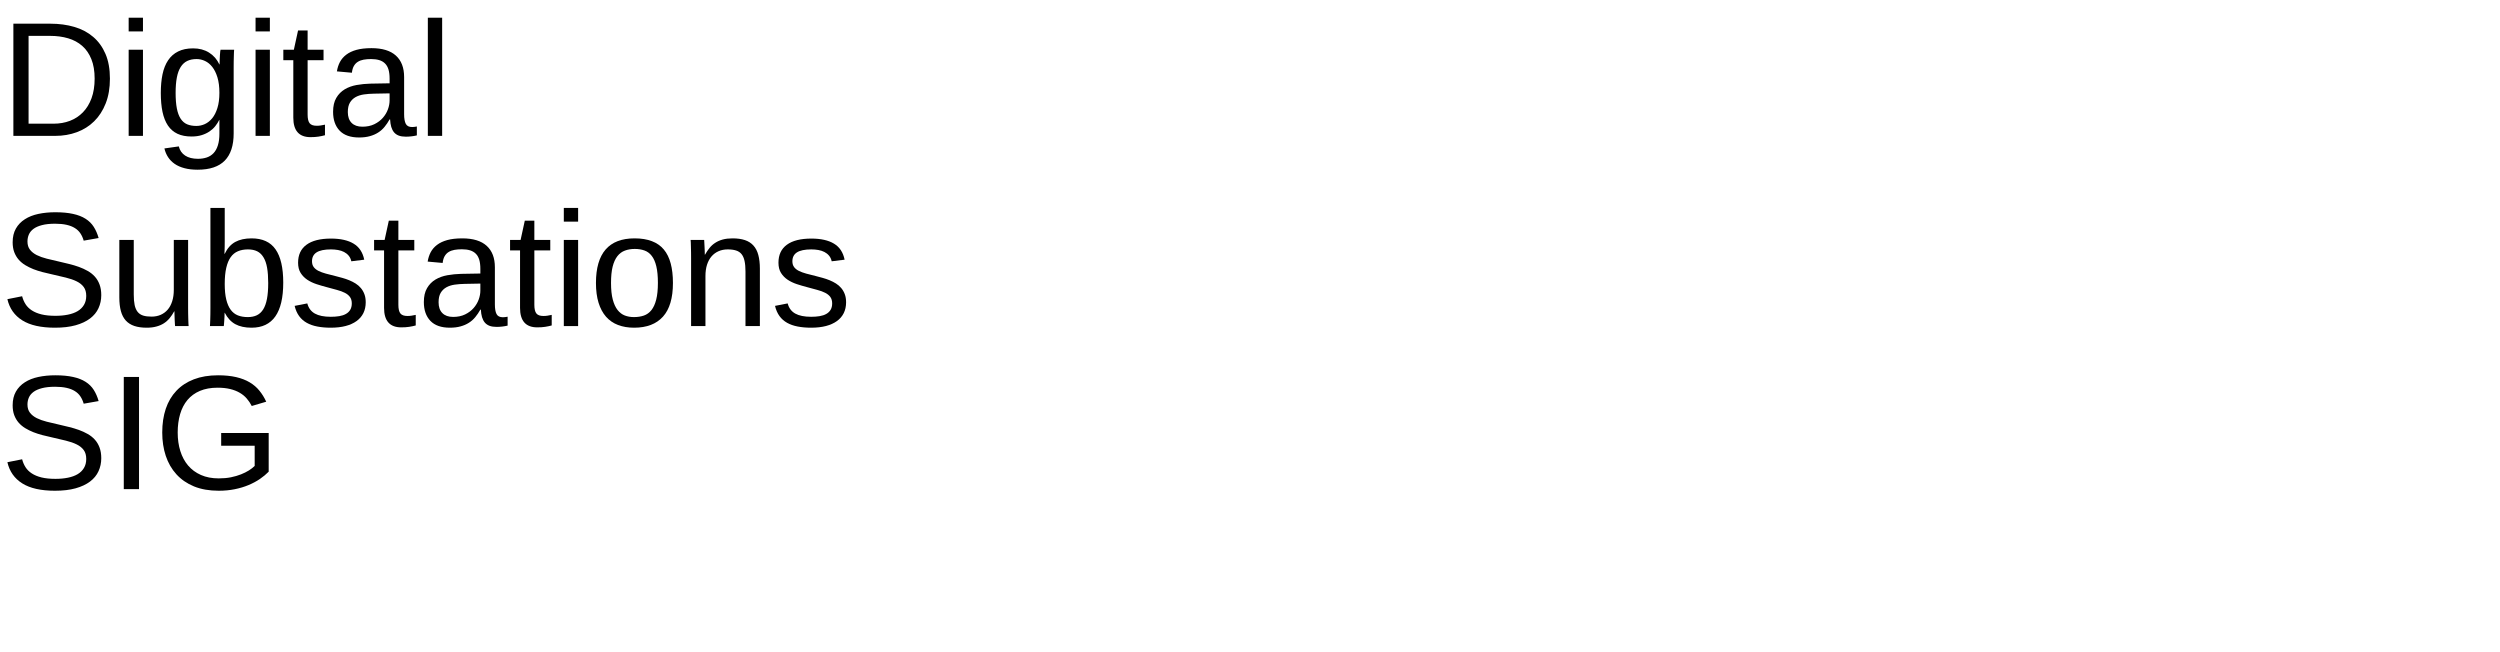 <?xml version="1.0" encoding="UTF-8"?>
<svg xmlns="http://www.w3.org/2000/svg" xmlns:xlink="http://www.w3.org/1999/xlink" width="920pt" height="240pt" viewBox="0 0 920 240" version="1.1">
<defs>
<g>
<symbol overflow="visible" id="glyph0-0">
<path style="stroke:none;" d="M 2 0 L 2 -39.984 L 17.938 -39.984 L 17.938 0 Z M 3.984 -2 L 15.938 -2 L 15.938 -38 L 3.984 -38 Z M 3.984 -2 "/>
</symbol>
<symbol overflow="visible" id="glyph0-1">
<path style="stroke:none;" d="M 40.453 -21.062 C 40.453 -17.625 39.938 -14.594 38.906 -11.969 C 37.875 -9.344 36.457 -7.145 34.656 -5.375 C 32.863 -3.602 30.738 -2.266 28.281 -1.359 C 25.832 -0.453 23.191 0 20.359 0 L 4.922 0 L 4.922 -41.281 L 18.578 -41.281 C 21.754 -41.281 24.688 -40.883 27.375 -40.094 C 30.062 -39.301 32.367 -38.078 34.297 -36.422 C 36.234 -34.773 37.742 -32.68 38.828 -30.141 C 39.91 -27.609 40.453 -24.582 40.453 -21.062 Z M 34.828 -21.062 C 34.828 -23.852 34.426 -26.238 33.625 -28.219 C 32.832 -30.207 31.711 -31.836 30.266 -33.109 C 28.816 -34.379 27.086 -35.312 25.078 -35.906 C 23.066 -36.5 20.859 -36.797 18.453 -36.797 L 10.516 -36.797 L 10.516 -4.484 L 19.719 -4.484 C 21.883 -4.484 23.891 -4.832 25.734 -5.531 C 27.578 -6.238 29.172 -7.285 30.516 -8.672 C 31.867 -10.055 32.926 -11.785 33.688 -13.859 C 34.445 -15.93 34.828 -18.332 34.828 -21.062 Z M 34.828 -21.062 "/>
</symbol>
<symbol overflow="visible" id="glyph0-2">
<path style="stroke:none;" d="M 4.016 -38.438 L 4.016 -43.484 L 9.281 -43.484 L 9.281 -38.438 Z M 4.016 0 L 4.016 -31.703 L 9.281 -31.703 L 9.281 0 Z M 4.016 0 "/>
</symbol>
<symbol overflow="visible" id="glyph0-3">
<path style="stroke:none;" d="M 16.062 12.453 C 14.238 12.453 12.625 12.266 11.219 11.891 C 9.812 11.523 8.609 10.992 7.609 10.297 C 6.617 9.609 5.812 8.785 5.188 7.828 C 4.562 6.867 4.113 5.801 3.844 4.625 L 9.141 3.875 C 9.492 5.332 10.27 6.457 11.469 7.25 C 12.664 8.039 14.242 8.438 16.203 8.438 C 17.391 8.438 18.473 8.27 19.453 7.938 C 20.43 7.602 21.258 7.07 21.938 6.344 C 22.625 5.613 23.148 4.66 23.516 3.484 C 23.891 2.316 24.078 0.891 24.078 -0.797 L 24.078 -5.891 L 24.031 -5.891 C 23.633 -5.086 23.145 -4.316 22.562 -3.578 C 21.988 -2.848 21.285 -2.203 20.453 -1.641 C 19.629 -1.078 18.672 -0.625 17.578 -0.281 C 16.484 0.062 15.234 0.234 13.828 0.234 C 11.816 0.234 10.094 -0.098 8.656 -0.766 C 7.219 -1.441 6.047 -2.453 5.141 -3.797 C 4.234 -5.148 3.566 -6.828 3.141 -8.828 C 2.723 -10.836 2.516 -13.16 2.516 -15.797 C 2.516 -18.328 2.723 -20.609 3.141 -22.641 C 3.566 -24.672 4.254 -26.395 5.203 -27.812 C 6.148 -29.227 7.379 -30.312 8.891 -31.062 C 10.398 -31.82 12.242 -32.203 14.422 -32.203 C 16.66 -32.203 18.602 -31.688 20.25 -30.656 C 21.906 -29.633 23.18 -28.176 24.078 -26.281 L 24.141 -26.281 C 24.141 -26.77 24.156 -27.316 24.188 -27.922 C 24.219 -28.523 24.242 -29.094 24.266 -29.625 C 24.297 -30.164 24.332 -30.629 24.375 -31.016 C 24.414 -31.41 24.457 -31.641 24.5 -31.703 L 29.5 -31.703 C 29.477 -31.523 29.457 -31.223 29.438 -30.797 C 29.426 -30.379 29.41 -29.879 29.391 -29.297 C 29.367 -28.711 29.352 -28.062 29.344 -27.344 C 29.332 -26.633 29.328 -25.898 29.328 -25.141 L 29.328 -0.906 C 29.328 3.531 28.238 6.863 26.062 9.094 C 23.883 11.332 20.551 12.453 16.062 12.453 Z M 24.078 -15.844 C 24.078 -18.051 23.836 -19.941 23.359 -21.516 C 22.879 -23.086 22.25 -24.367 21.469 -25.359 C 20.688 -26.359 19.789 -27.094 18.781 -27.562 C 17.781 -28.031 16.754 -28.266 15.703 -28.266 C 14.359 -28.266 13.203 -28.031 12.234 -27.562 C 11.266 -27.094 10.461 -26.352 9.828 -25.344 C 9.191 -24.344 8.723 -23.055 8.422 -21.484 C 8.117 -19.91 7.969 -18.031 7.969 -15.844 C 7.969 -13.562 8.117 -11.645 8.422 -10.094 C 8.723 -8.539 9.188 -7.285 9.812 -6.328 C 10.438 -5.367 11.227 -4.68 12.188 -4.266 C 13.145 -3.859 14.285 -3.656 15.609 -3.656 C 16.672 -3.656 17.703 -3.879 18.703 -4.328 C 19.711 -4.785 20.617 -5.5 21.422 -6.469 C 22.223 -7.445 22.863 -8.707 23.344 -10.25 C 23.832 -11.789 24.078 -13.656 24.078 -15.844 Z M 24.078 -15.844 "/>
</symbol>
<symbol overflow="visible" id="glyph0-4">
<path style="stroke:none;" d="M 16.234 -0.234 C 15.43 -0.016 14.613 0.156 13.781 0.281 C 12.957 0.406 12 0.469 10.906 0.469 C 6.688 0.469 4.578 -1.922 4.578 -6.703 L 4.578 -27.859 L 0.906 -27.859 L 0.906 -31.703 L 4.781 -31.703 L 6.328 -38.797 L 9.844 -38.797 L 9.844 -31.703 L 15.703 -31.703 L 15.703 -27.859 L 9.844 -27.859 L 9.844 -7.859 C 9.844 -6.328 10.094 -5.254 10.594 -4.641 C 11.094 -4.023 11.957 -3.719 13.188 -3.719 C 13.695 -3.719 14.188 -3.754 14.656 -3.828 C 15.133 -3.91 15.66 -4.008 16.234 -4.125 Z M 16.234 -0.234 "/>
</symbol>
<symbol overflow="visible" id="glyph0-5">
<path style="stroke:none;" d="M 12.125 0.594 C 8.945 0.594 6.555 -0.242 4.953 -1.922 C 3.348 -3.609 2.547 -5.914 2.547 -8.844 C 2.547 -10.938 2.941 -12.648 3.734 -13.984 C 4.523 -15.328 5.562 -16.379 6.844 -17.141 C 8.125 -17.898 9.582 -18.426 11.219 -18.719 C 12.863 -19.008 14.535 -19.176 16.234 -19.219 L 23.344 -19.344 L 23.344 -21.062 C 23.344 -22.375 23.207 -23.488 22.938 -24.406 C 22.664 -25.32 22.242 -26.062 21.672 -26.625 C 21.109 -27.195 20.398 -27.613 19.547 -27.875 C 18.703 -28.133 17.703 -28.266 16.547 -28.266 C 15.535 -28.266 14.617 -28.191 13.797 -28.047 C 12.973 -27.898 12.258 -27.633 11.656 -27.25 C 11.051 -26.875 10.562 -26.359 10.188 -25.703 C 9.82 -25.055 9.582 -24.234 9.469 -23.234 L 3.953 -23.734 C 4.148 -24.984 4.52 -26.129 5.062 -27.172 C 5.613 -28.211 6.391 -29.113 7.391 -29.875 C 8.398 -30.645 9.66 -31.238 11.172 -31.656 C 12.691 -32.07 14.523 -32.281 16.672 -32.281 C 20.648 -32.281 23.645 -31.367 25.656 -29.547 C 27.676 -27.723 28.688 -25.082 28.688 -21.625 L 28.688 -7.969 C 28.688 -6.406 28.891 -5.227 29.297 -4.438 C 29.703 -3.645 30.484 -3.25 31.641 -3.25 C 31.93 -3.25 32.223 -3.27 32.516 -3.312 C 32.805 -3.352 33.094 -3.398 33.375 -3.453 L 33.375 -0.172 C 32.707 -0.016 32.047 0.098 31.391 0.172 C 30.734 0.254 30.035 0.297 29.297 0.297 C 28.297 0.297 27.441 0.164 26.734 -0.094 C 26.023 -0.363 25.441 -0.766 24.984 -1.297 C 24.535 -1.836 24.191 -2.504 23.953 -3.297 C 23.723 -4.086 23.582 -5.008 23.531 -6.062 L 23.344 -6.062 C 22.781 -5.051 22.16 -4.133 21.484 -3.312 C 20.816 -2.488 20.031 -1.789 19.125 -1.219 C 18.227 -0.645 17.207 -0.203 16.062 0.109 C 14.926 0.43 13.613 0.594 12.125 0.594 Z M 13.328 -3.375 C 15.004 -3.375 16.473 -3.68 17.734 -4.297 C 18.992 -4.91 20.039 -5.695 20.875 -6.656 C 21.707 -7.613 22.328 -8.656 22.734 -9.781 C 23.141 -10.914 23.344 -12 23.344 -13.031 L 23.344 -15.641 L 17.578 -15.531 C 16.285 -15.508 15.055 -15.414 13.891 -15.25 C 12.734 -15.082 11.711 -14.754 10.828 -14.266 C 9.953 -13.773 9.254 -13.094 8.734 -12.219 C 8.223 -11.344 7.969 -10.191 7.969 -8.766 C 7.969 -7.047 8.43 -5.719 9.359 -4.781 C 10.285 -3.844 11.609 -3.375 13.328 -3.375 Z M 13.328 -3.375 "/>
</symbol>
<symbol overflow="visible" id="glyph0-6">
<path style="stroke:none;" d="M 4.047 0 L 4.047 -43.484 L 9.312 -43.484 L 9.312 0 Z M 4.047 0 "/>
</symbol>
<symbol overflow="visible" id="glyph0-7">
<path style="stroke:none;" d="M 37.266 -11.391 C 37.266 -9.66 36.926 -8.062 36.25 -6.594 C 35.582 -5.125 34.547 -3.859 33.141 -2.797 C 31.734 -1.734 29.957 -0.898 27.812 -0.297 C 25.676 0.297 23.145 0.594 20.219 0.594 C 15.082 0.594 11.078 -0.305 8.203 -2.109 C 5.328 -3.91 3.5 -6.508 2.719 -9.906 L 8.141 -10.984 C 8.422 -9.91 8.844 -8.93 9.406 -8.047 C 9.969 -7.172 10.734 -6.414 11.703 -5.781 C 12.672 -5.145 13.867 -4.648 15.297 -4.297 C 16.723 -3.953 18.43 -3.781 20.422 -3.781 C 22.078 -3.781 23.598 -3.922 24.984 -4.203 C 26.379 -4.484 27.57 -4.914 28.562 -5.5 C 29.562 -6.094 30.336 -6.852 30.891 -7.781 C 31.453 -8.707 31.734 -9.816 31.734 -11.109 C 31.734 -12.453 31.426 -13.539 30.812 -14.375 C 30.195 -15.219 29.332 -15.91 28.219 -16.453 C 27.102 -17.004 25.773 -17.469 24.234 -17.844 C 22.691 -18.219 20.984 -18.617 19.109 -19.047 C 17.953 -19.297 16.789 -19.57 15.625 -19.875 C 14.469 -20.176 13.352 -20.535 12.281 -20.953 C 11.219 -21.379 10.219 -21.875 9.281 -22.438 C 8.344 -23.008 7.531 -23.691 6.844 -24.484 C 6.164 -25.273 5.629 -26.191 5.234 -27.234 C 4.848 -28.273 4.656 -29.477 4.656 -30.844 C 4.656 -32.801 5.051 -34.477 5.844 -35.875 C 6.633 -37.27 7.734 -38.414 9.141 -39.312 C 10.547 -40.219 12.207 -40.875 14.125 -41.281 C 16.039 -41.688 18.109 -41.891 20.328 -41.891 C 22.891 -41.891 25.078 -41.688 26.891 -41.281 C 28.711 -40.883 30.25 -40.285 31.5 -39.484 C 32.75 -38.691 33.75 -37.703 34.5 -36.516 C 35.25 -35.336 35.848 -33.969 36.297 -32.406 L 30.797 -31.438 C 30.516 -32.438 30.113 -33.328 29.594 -34.109 C 29.082 -34.891 28.406 -35.539 27.562 -36.062 C 26.727 -36.594 25.707 -36.992 24.5 -37.266 C 23.301 -37.535 21.895 -37.672 20.281 -37.672 C 18.363 -37.672 16.754 -37.5 15.453 -37.156 C 14.148 -36.82 13.102 -36.359 12.312 -35.766 C 11.531 -35.18 10.969 -34.492 10.625 -33.703 C 10.281 -32.91 10.109 -32.055 10.109 -31.141 C 10.109 -29.91 10.414 -28.898 11.031 -28.109 C 11.645 -27.316 12.477 -26.656 13.531 -26.125 C 14.594 -25.602 15.816 -25.164 17.203 -24.812 C 18.586 -24.457 20.062 -24.109 21.625 -23.766 C 22.895 -23.473 24.16 -23.172 25.422 -22.859 C 26.68 -22.555 27.883 -22.195 29.031 -21.781 C 30.188 -21.363 31.266 -20.867 32.266 -20.297 C 33.273 -19.734 34.148 -19.039 34.891 -18.219 C 35.629 -17.406 36.207 -16.441 36.625 -15.328 C 37.051 -14.211 37.266 -12.898 37.266 -11.391 Z M 37.266 -11.391 "/>
</symbol>
<symbol overflow="visible" id="glyph0-8">
<path style="stroke:none;" d="M 9.203 -31.703 L 9.203 -11.609 C 9.203 -10.055 9.312 -8.766 9.531 -7.734 C 9.758 -6.703 10.125 -5.867 10.625 -5.234 C 11.133 -4.598 11.805 -4.145 12.641 -3.875 C 13.473 -3.613 14.504 -3.484 15.734 -3.484 C 16.984 -3.484 18.109 -3.703 19.109 -4.141 C 20.117 -4.586 20.977 -5.223 21.688 -6.047 C 22.406 -6.879 22.957 -7.906 23.344 -9.125 C 23.738 -10.344 23.938 -11.742 23.938 -13.328 L 23.938 -31.703 L 29.203 -31.703 L 29.203 -6.766 C 29.203 -6.098 29.207 -5.398 29.219 -4.672 C 29.227 -3.941 29.242 -3.25 29.266 -2.594 C 29.285 -1.938 29.305 -1.375 29.328 -0.906 C 29.348 -0.438 29.367 -0.133 29.391 0 L 24.406 0 C 24.383 -0.094 24.363 -0.352 24.344 -0.781 C 24.32 -1.219 24.297 -1.711 24.266 -2.266 C 24.242 -2.828 24.223 -3.395 24.203 -3.969 C 24.18 -4.539 24.172 -5.023 24.172 -5.422 L 24.078 -5.422 C 23.578 -4.504 23.02 -3.672 22.406 -2.922 C 21.801 -2.18 21.098 -1.551 20.297 -1.031 C 19.504 -0.52 18.586 -0.125 17.547 0.156 C 16.516 0.445 15.316 0.594 13.953 0.594 C 12.191 0.594 10.676 0.379 9.406 -0.047 C 8.133 -0.484 7.086 -1.148 6.266 -2.047 C 5.453 -2.953 4.852 -4.109 4.469 -5.516 C 4.082 -6.922 3.891 -8.609 3.891 -10.578 L 3.891 -31.703 Z M 9.203 -31.703 "/>
</symbol>
<symbol overflow="visible" id="glyph0-9">
<path style="stroke:none;" d="M 30.844 -16 C 30.844 -4.938 26.957 0.594 19.188 0.594 C 16.789 0.594 14.797 0.16 13.203 -0.703 C 11.609 -1.578 10.312 -2.984 9.312 -4.922 L 9.266 -4.922 C 9.266 -4.41 9.25 -3.879 9.219 -3.328 C 9.188 -2.785 9.156 -2.281 9.125 -1.812 C 9.094 -1.344 9.062 -0.941 9.031 -0.609 C 9.008 -0.285 8.988 -0.082 8.969 0 L 3.875 0 C 3.883 -0.176 3.898 -0.473 3.922 -0.891 C 3.941 -1.316 3.961 -1.82 3.984 -2.406 C 4.004 -2.988 4.02 -3.629 4.031 -4.328 C 4.039 -5.035 4.047 -5.77 4.047 -6.531 L 4.047 -43.484 L 9.312 -43.484 L 9.312 -31.078 C 9.312 -30.492 9.305 -29.93 9.297 -29.391 C 9.285 -28.859 9.273 -28.391 9.266 -27.984 C 9.242 -27.492 9.223 -27.035 9.203 -26.609 L 9.312 -26.609 C 10.289 -28.641 11.582 -30.094 13.188 -30.969 C 14.801 -31.844 16.801 -32.281 19.188 -32.281 C 23.195 -32.281 26.141 -30.93 28.016 -28.234 C 29.898 -25.547 30.844 -21.469 30.844 -16 Z M 25.312 -15.828 C 25.312 -18.016 25.176 -19.891 24.906 -21.453 C 24.633 -23.016 24.191 -24.297 23.578 -25.297 C 22.973 -26.305 22.203 -27.047 21.266 -27.516 C 20.328 -27.984 19.188 -28.219 17.844 -28.219 C 16.457 -28.219 15.227 -27.988 14.156 -27.531 C 13.094 -27.082 12.207 -26.359 11.5 -25.359 C 10.789 -24.367 10.25 -23.062 9.875 -21.438 C 9.5 -19.82 9.312 -17.844 9.312 -15.5 C 9.312 -13.227 9.5 -11.32 9.875 -9.781 C 10.25 -8.238 10.789 -6.984 11.5 -6.016 C 12.207 -5.055 13.086 -4.363 14.141 -3.938 C 15.203 -3.52 16.414 -3.312 17.781 -3.312 C 19.07 -3.312 20.188 -3.535 21.125 -3.984 C 22.062 -4.43 22.844 -5.148 23.469 -6.141 C 24.094 -7.141 24.555 -8.438 24.859 -10.031 C 25.16 -11.625 25.312 -13.555 25.312 -15.828 Z M 25.312 -15.828 "/>
</symbol>
<symbol overflow="visible" id="glyph0-10">
<path style="stroke:none;" d="M 27.828 -8.766 C 27.828 -7.273 27.539 -5.945 26.969 -4.781 C 26.395 -3.625 25.562 -2.648 24.469 -1.859 C 23.375 -1.066 22.031 -0.457 20.438 -0.031 C 18.844 0.383 17.02 0.594 14.969 0.594 C 13.133 0.594 11.477 0.445 10 0.156 C 8.531 -0.125 7.238 -0.578 6.125 -1.203 C 5.008 -1.828 4.078 -2.648 3.328 -3.672 C 2.578 -4.703 2.023 -5.957 1.672 -7.438 L 6.328 -8.344 C 6.773 -6.645 7.703 -5.398 9.109 -4.609 C 10.516 -3.816 12.469 -3.422 14.969 -3.422 C 16.102 -3.422 17.145 -3.5 18.094 -3.656 C 19.039 -3.812 19.852 -4.082 20.531 -4.469 C 21.219 -4.852 21.75 -5.359 22.125 -5.984 C 22.508 -6.617 22.703 -7.406 22.703 -8.344 C 22.703 -9.301 22.477 -10.086 22.031 -10.703 C 21.582 -11.316 20.957 -11.828 20.156 -12.234 C 19.352 -12.648 18.379 -13.008 17.234 -13.312 C 16.098 -13.613 14.848 -13.953 13.484 -14.328 C 12.211 -14.66 10.953 -15.031 9.703 -15.438 C 8.453 -15.852 7.32 -16.395 6.312 -17.062 C 5.312 -17.738 4.5 -18.57 3.875 -19.562 C 3.25 -20.562 2.938 -21.816 2.938 -23.328 C 2.938 -26.211 3.961 -28.41 6.016 -29.922 C 8.078 -31.441 11.082 -32.203 15.031 -32.203 C 18.531 -32.203 21.305 -31.582 23.359 -30.344 C 25.422 -29.113 26.727 -27.145 27.281 -24.438 L 22.531 -23.844 C 22.352 -24.664 22.031 -25.352 21.562 -25.906 C 21.094 -26.469 20.523 -26.922 19.859 -27.266 C 19.203 -27.609 18.457 -27.852 17.625 -28 C 16.789 -28.145 15.926 -28.219 15.031 -28.219 C 12.645 -28.219 10.883 -27.852 9.75 -27.125 C 8.625 -26.406 8.062 -25.312 8.062 -23.844 C 8.062 -22.988 8.27 -22.281 8.688 -21.719 C 9.102 -21.164 9.688 -20.695 10.438 -20.312 C 11.195 -19.938 12.102 -19.602 13.156 -19.312 C 14.207 -19.031 15.367 -18.734 16.641 -18.422 C 17.484 -18.211 18.344 -17.984 19.219 -17.734 C 20.094 -17.492 20.945 -17.203 21.781 -16.859 C 22.613 -16.516 23.395 -16.113 24.125 -15.656 C 24.852 -15.195 25.488 -14.645 26.031 -14 C 26.582 -13.352 27.02 -12.598 27.344 -11.734 C 27.664 -10.879 27.828 -9.891 27.828 -8.766 Z M 27.828 -8.766 "/>
</symbol>
<symbol overflow="visible" id="glyph0-11">
<path style="stroke:none;" d="M 30.844 -15.875 C 30.844 -10.332 29.625 -6.203 27.188 -3.484 C 24.75 -0.766 21.203 0.594 16.547 0.594 C 14.348 0.594 12.379 0.258 10.641 -0.406 C 8.898 -1.07 7.426 -2.086 6.219 -3.453 C 5.02 -4.828 4.102 -6.539 3.469 -8.594 C 2.832 -10.656 2.516 -13.082 2.516 -15.875 C 2.516 -26.812 7.254 -32.281 16.734 -32.281 C 19.191 -32.281 21.312 -31.938 23.094 -31.25 C 24.883 -30.57 26.348 -29.551 27.484 -28.188 C 28.629 -26.82 29.473 -25.113 30.016 -23.062 C 30.566 -21.008 30.844 -18.613 30.844 -15.875 Z M 25.312 -15.875 C 25.312 -18.344 25.117 -20.375 24.734 -21.969 C 24.359 -23.57 23.801 -24.852 23.062 -25.812 C 22.332 -26.77 21.441 -27.438 20.391 -27.812 C 19.336 -28.195 18.145 -28.391 16.812 -28.391 C 15.469 -28.391 14.254 -28.188 13.172 -27.781 C 12.086 -27.383 11.164 -26.703 10.406 -25.734 C 9.645 -24.766 9.062 -23.477 8.656 -21.875 C 8.258 -20.281 8.062 -18.281 8.062 -15.875 C 8.062 -13.414 8.273 -11.379 8.703 -9.766 C 9.129 -8.16 9.719 -6.879 10.469 -5.922 C 11.227 -4.961 12.117 -4.285 13.141 -3.891 C 14.16 -3.504 15.281 -3.312 16.5 -3.312 C 17.844 -3.312 19.062 -3.5 20.156 -3.875 C 21.25 -4.258 22.176 -4.93 22.938 -5.891 C 23.695 -6.848 24.281 -8.133 24.688 -9.75 C 25.102 -11.375 25.312 -13.414 25.312 -15.875 Z M 25.312 -15.875 "/>
</symbol>
<symbol overflow="visible" id="glyph0-12">
<path style="stroke:none;" d="M 24.172 0 L 24.172 -20.094 C 24.172 -21.633 24.055 -22.922 23.828 -23.953 C 23.609 -24.992 23.242 -25.832 22.734 -26.469 C 22.223 -27.102 21.551 -27.551 20.719 -27.812 C 19.895 -28.082 18.867 -28.219 17.641 -28.219 C 16.391 -28.219 15.258 -27.992 14.25 -27.547 C 13.25 -27.109 12.391 -26.473 11.672 -25.641 C 10.961 -24.816 10.41 -23.797 10.016 -22.578 C 9.629 -21.359 9.438 -19.957 9.438 -18.375 L 9.438 0 L 4.156 0 L 4.156 -24.938 C 4.156 -25.594 4.148 -26.285 4.141 -27.016 C 4.129 -27.754 4.113 -28.453 4.094 -29.109 C 4.082 -29.766 4.066 -30.328 4.047 -30.797 C 4.023 -31.266 4.004 -31.566 3.984 -31.703 L 8.969 -31.703 C 8.988 -31.598 9.004 -31.332 9.016 -30.906 C 9.035 -30.477 9.062 -29.984 9.094 -29.422 C 9.125 -28.867 9.148 -28.301 9.172 -27.719 C 9.191 -27.145 9.203 -26.664 9.203 -26.281 L 9.281 -26.281 C 9.789 -27.195 10.348 -28.023 10.953 -28.766 C 11.555 -29.516 12.258 -30.145 13.062 -30.656 C 13.863 -31.176 14.781 -31.578 15.812 -31.859 C 16.852 -32.141 18.055 -32.281 19.422 -32.281 C 21.18 -32.281 22.695 -32.066 23.969 -31.641 C 25.238 -31.211 26.281 -30.547 27.094 -29.641 C 27.914 -28.742 28.516 -27.586 28.891 -26.172 C 29.273 -24.754 29.469 -23.07 29.469 -21.125 L 29.469 0 Z M 24.172 0 "/>
</symbol>
<symbol overflow="visible" id="glyph0-13">
<path style="stroke:none;" d="M 5.531 0 L 5.531 -41.281 L 11.141 -41.281 L 11.141 0 Z M 5.531 0 "/>
</symbol>
<symbol overflow="visible" id="glyph0-14">
<path style="stroke:none;" d="M 3.016 -20.828 C 3.016 -24.055 3.445 -26.969 4.312 -29.562 C 5.188 -32.156 6.488 -34.363 8.219 -36.188 C 9.945 -38.02 12.086 -39.426 14.641 -40.406 C 17.203 -41.395 20.176 -41.891 23.562 -41.891 C 26.094 -41.891 28.316 -41.664 30.234 -41.219 C 32.148 -40.77 33.812 -40.125 35.219 -39.281 C 36.625 -38.445 37.812 -37.426 38.781 -36.219 C 39.758 -35.02 40.594 -33.672 41.281 -32.172 L 35.953 -30.594 C 35.441 -31.602 34.828 -32.52 34.109 -33.344 C 33.398 -34.176 32.535 -34.883 31.516 -35.469 C 30.504 -36.062 29.328 -36.52 27.984 -36.844 C 26.648 -37.164 25.125 -37.328 23.406 -37.328 C 20.906 -37.328 18.734 -36.938 16.891 -36.156 C 15.047 -35.375 13.516 -34.258 12.297 -32.812 C 11.086 -31.363 10.188 -29.625 9.594 -27.594 C 9 -25.562 8.703 -23.305 8.703 -20.828 C 8.703 -18.348 9.023 -16.078 9.672 -14.016 C 10.316 -11.953 11.27 -10.176 12.531 -8.688 C 13.801 -7.195 15.379 -6.035 17.266 -5.203 C 19.148 -4.367 21.332 -3.953 23.812 -3.953 C 25.438 -3.953 26.93 -4.086 28.297 -4.359 C 29.672 -4.641 30.906 -5 32 -5.438 C 33.102 -5.875 34.078 -6.359 34.922 -6.891 C 35.766 -7.43 36.469 -7.977 37.031 -8.531 L 37.031 -15.969 L 24.703 -15.969 L 24.703 -20.656 L 42.188 -20.656 L 42.188 -6.422 C 41.27 -5.484 40.191 -4.586 38.953 -3.734 C 37.711 -2.891 36.32 -2.145 34.781 -1.5 C 33.238 -0.852 31.547 -0.344 29.703 0.031 C 27.867 0.406 25.906 0.594 23.812 0.594 C 20.344 0.594 17.305 0.062 14.703 -1 C 12.109 -2.07 9.945 -3.562 8.219 -5.469 C 6.488 -7.375 5.188 -9.633 4.312 -12.25 C 3.445 -14.863 3.016 -17.723 3.016 -20.828 Z M 3.016 -20.828 "/>
</symbol>
</g>
</defs>
<g id="surface6">
<g style="fill:rgb(0%,0%,0%);fill-opacity:1;">
  <use xlink:href="#glyph0-1" x="0" y="50"/>
  <use xlink:href="#glyph0-2" x="43.33" y="50"/>
  <use xlink:href="#glyph0-3" x="56.66" y="50"/>
  <use xlink:href="#glyph0-2" x="90.029" y="50"/>
  <use xlink:href="#glyph0-4" x="103.359" y="50"/>
  <use xlink:href="#glyph0-5" x="120.029" y="50"/>
  <use xlink:href="#glyph0-6" x="153.398" y="50"/>
</g>
<g style="fill:rgb(0%,0%,0%);fill-opacity:1;">
  <use xlink:href="#glyph0-7" x="0" y="120"/>
  <use xlink:href="#glyph0-8" x="40.02" y="120"/>
  <use xlink:href="#glyph0-9" x="73.389" y="120"/>
  <use xlink:href="#glyph0-10" x="106.758" y="120"/>
  <use xlink:href="#glyph0-4" x="136.758" y="120"/>
  <use xlink:href="#glyph0-5" x="153.428" y="120"/>
  <use xlink:href="#glyph0-4" x="186.797" y="120"/>
  <use xlink:href="#glyph0-2" x="203.467" y="120"/>
  <use xlink:href="#glyph0-11" x="216.797" y="120"/>
  <use xlink:href="#glyph0-12" x="250.166" y="120"/>
  <use xlink:href="#glyph0-10" x="283.535" y="120"/>
</g>
<g style="fill:rgb(0%,0%,0%);fill-opacity:1;">
  <use xlink:href="#glyph0-7" x="0" y="180"/>
  <use xlink:href="#glyph0-13" x="40.02" y="180"/>
  <use xlink:href="#glyph0-14" x="56.689" y="180"/>
</g>
</g>
</svg>
